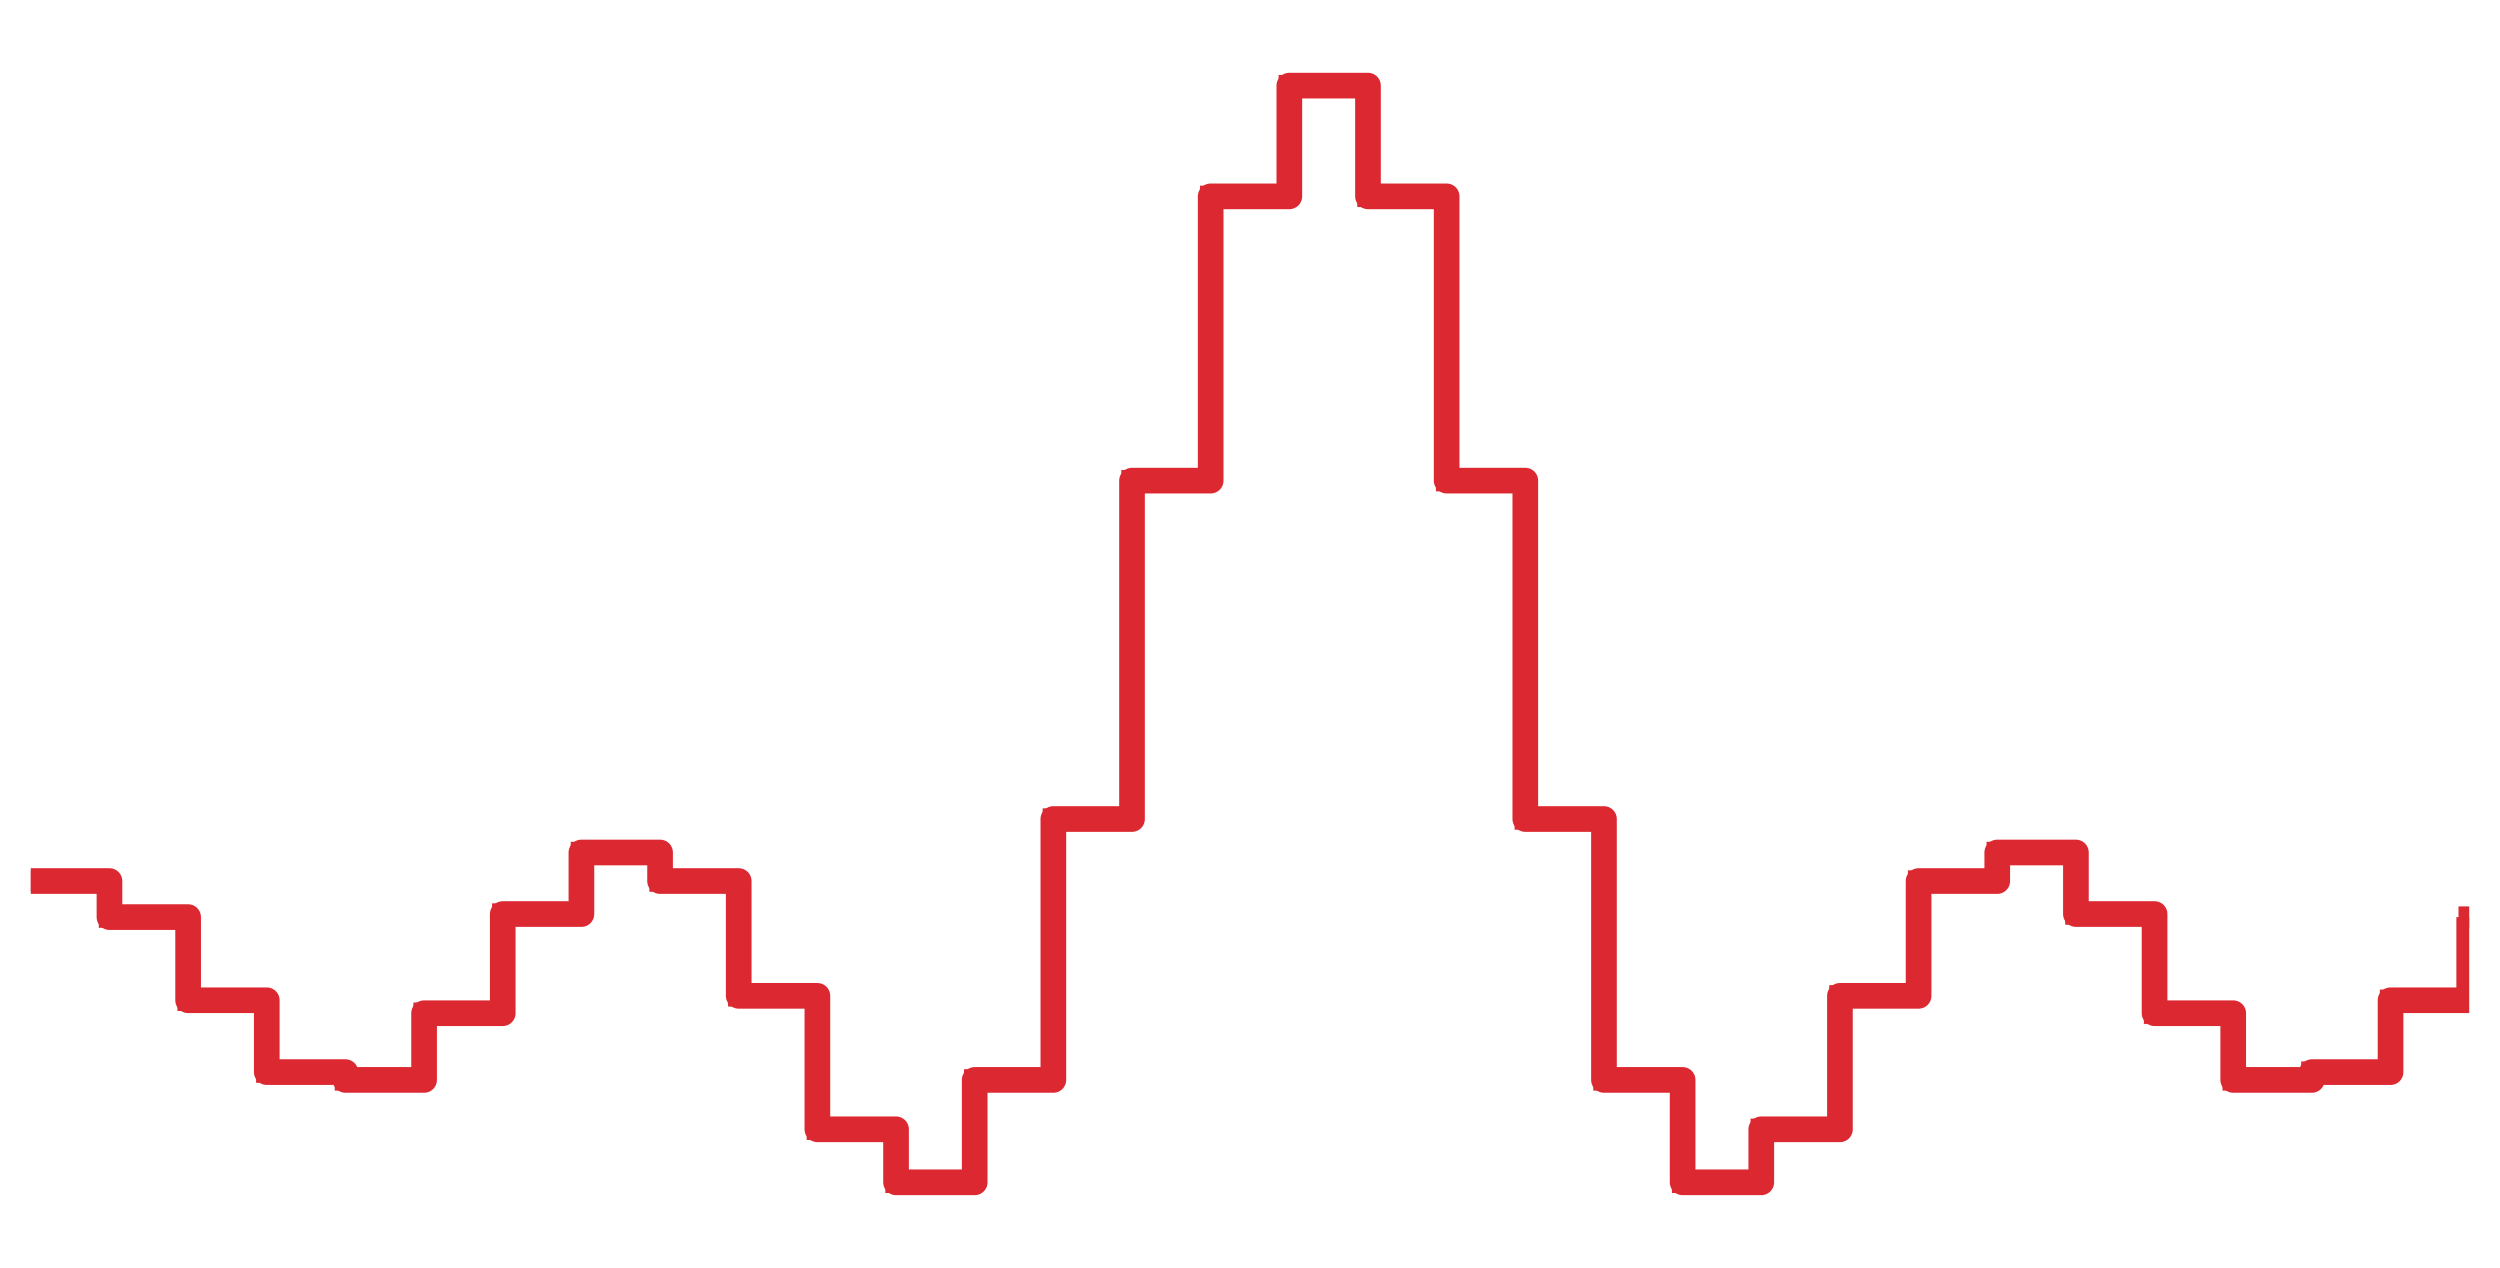 <?xml version="1.0" encoding="utf-8" standalone="no"?>
<!DOCTYPE svg PUBLIC "-//W3C//DTD SVG 1.1//EN"
  "http://www.w3.org/Graphics/SVG/1.1/DTD/svg11.dtd">
<svg height="296.4pt" version="1.1" viewBox="0 0 584.4 296.4" width="584.4pt" xmlns="http://www.w3.org/2000/svg" xmlns:xlink="http://www.w3.org/1999/xlink">
 <defs>
  <style type="text/css">*{stroke-linecap:butt;stroke-linejoin:round;}</style>
 </defs>
 <g id="figure_1">
  <g id="patch_1">
   <path d="M 0 296.4 
L 584.4 296.4 
L 584.4 0 
L 0 0 
z
" style="fill:none;"/>
  </g>
  <g id="axes_1">
   <g id="patch_2">
    <path d="M 7.2 289.2 
L 577.2 289.2 
L 577.2 7.2 
L 7.2 7.2 
z
" style="fill:none;"/>
   </g>
   <g id="matplotlib.axis_1"/>
   <g id="matplotlib.axis_2"/>
   <g id="line2d_1">
    <path clip-path="url(#p320406ebe4)" d="M 7.2 205.957 
L 25.587 205.957 
L 25.587 214.383 
L 43.974 214.383 
L 43.974 233.822 
L 62.361 233.822 
L 62.361 250.619 
L 80.748 250.619 
L 80.748 252.442 
L 99.135 252.442 
L 99.135 236.849 
L 117.522 236.849 
L 117.522 213.669 
L 135.91 213.669 
L 135.91 199.277 
L 154.297 199.277 
L 154.297 205.957 
L 172.684 205.957 
L 172.684 232.79 
L 191.071 232.79 
L 191.071 263.984 
L 209.458 263.984 
L 209.458 276.381 
L 227.845 276.381 
L 227.845 252.442 
L 246.232 252.442 
L 246.232 191.456 
L 264.619 191.456 
L 264.619 112.352 
L 283.006 112.352 
L 283.006 45.899 
L 301.393 45.899 
L 301.393 20.018 
L 319.78 20.018 
L 319.78 45.899 
L 338.167 45.899 
L 338.167 112.352 
L 356.555 112.352 
L 356.555 191.456 
L 374.942 191.456 
L 374.942 252.442 
L 393.329 252.442 
L 393.329 276.381 
L 411.716 276.381 
L 411.716 263.984 
L 430.103 263.984 
L 430.103 232.79 
L 448.49 232.79 
L 448.49 205.957 
L 466.877 205.957 
L 466.877 199.277 
L 485.264 199.277 
L 485.264 213.669 
L 503.651 213.669 
L 503.651 236.849 
L 522.038 236.849 
L 522.038 252.442 
L 540.425 252.442 
L 540.425 250.619 
L 558.812 250.619 
L 558.812 233.822 
L 577.2 233.822 
L 577.2 214.383 
" style="fill:none;stroke:#dc2830;stroke-linejoin:miter;stroke-width:6;"/>
    <defs>
     <path d="M -2.5 2.5 
L 2.5 2.5 
L 2.5 -2.5 
L -2.5 -2.5 
z
" id="m0f2ebc0e33"/>
    </defs>
    <g clip-path="url(#p320406ebe4)">
     <use style="fill:#dc2830;" x="7.2" xlink:href="#m0f2ebc0e33" y="205.957"/>
     <use style="fill:#dc2830;" x="25.587" xlink:href="#m0f2ebc0e33" y="214.383"/>
     <use style="fill:#dc2830;" x="43.974" xlink:href="#m0f2ebc0e33" y="233.822"/>
     <use style="fill:#dc2830;" x="62.361" xlink:href="#m0f2ebc0e33" y="250.619"/>
     <use style="fill:#dc2830;" x="80.748" xlink:href="#m0f2ebc0e33" y="252.442"/>
     <use style="fill:#dc2830;" x="99.135" xlink:href="#m0f2ebc0e33" y="236.849"/>
     <use style="fill:#dc2830;" x="117.522" xlink:href="#m0f2ebc0e33" y="213.669"/>
     <use style="fill:#dc2830;" x="135.91" xlink:href="#m0f2ebc0e33" y="199.277"/>
     <use style="fill:#dc2830;" x="154.297" xlink:href="#m0f2ebc0e33" y="205.957"/>
     <use style="fill:#dc2830;" x="172.684" xlink:href="#m0f2ebc0e33" y="232.79"/>
     <use style="fill:#dc2830;" x="191.071" xlink:href="#m0f2ebc0e33" y="263.984"/>
     <use style="fill:#dc2830;" x="209.458" xlink:href="#m0f2ebc0e33" y="276.381"/>
     <use style="fill:#dc2830;" x="227.845" xlink:href="#m0f2ebc0e33" y="252.442"/>
     <use style="fill:#dc2830;" x="246.232" xlink:href="#m0f2ebc0e33" y="191.456"/>
     <use style="fill:#dc2830;" x="264.619" xlink:href="#m0f2ebc0e33" y="112.352"/>
     <use style="fill:#dc2830;" x="283.006" xlink:href="#m0f2ebc0e33" y="45.899"/>
     <use style="fill:#dc2830;" x="301.393" xlink:href="#m0f2ebc0e33" y="20.018"/>
     <use style="fill:#dc2830;" x="319.78" xlink:href="#m0f2ebc0e33" y="45.899"/>
     <use style="fill:#dc2830;" x="338.167" xlink:href="#m0f2ebc0e33" y="112.352"/>
     <use style="fill:#dc2830;" x="356.555" xlink:href="#m0f2ebc0e33" y="191.456"/>
     <use style="fill:#dc2830;" x="374.942" xlink:href="#m0f2ebc0e33" y="252.442"/>
     <use style="fill:#dc2830;" x="393.329" xlink:href="#m0f2ebc0e33" y="276.381"/>
     <use style="fill:#dc2830;" x="411.716" xlink:href="#m0f2ebc0e33" y="263.984"/>
     <use style="fill:#dc2830;" x="430.103" xlink:href="#m0f2ebc0e33" y="232.79"/>
     <use style="fill:#dc2830;" x="448.49" xlink:href="#m0f2ebc0e33" y="205.957"/>
     <use style="fill:#dc2830;" x="466.877" xlink:href="#m0f2ebc0e33" y="199.277"/>
     <use style="fill:#dc2830;" x="485.264" xlink:href="#m0f2ebc0e33" y="213.669"/>
     <use style="fill:#dc2830;" x="503.651" xlink:href="#m0f2ebc0e33" y="236.849"/>
     <use style="fill:#dc2830;" x="522.038" xlink:href="#m0f2ebc0e33" y="252.442"/>
     <use style="fill:#dc2830;" x="540.425" xlink:href="#m0f2ebc0e33" y="250.619"/>
     <use style="fill:#dc2830;" x="558.812" xlink:href="#m0f2ebc0e33" y="233.822"/>
     <use style="fill:#dc2830;" x="577.2" xlink:href="#m0f2ebc0e33" y="214.383"/>
    </g>
   </g>
  </g>
 </g>
 <defs>
  <clipPath id="p320406ebe4">
   <rect height="282" width="570" x="7.2" y="7.2"/>
  </clipPath>
 </defs>
</svg>
